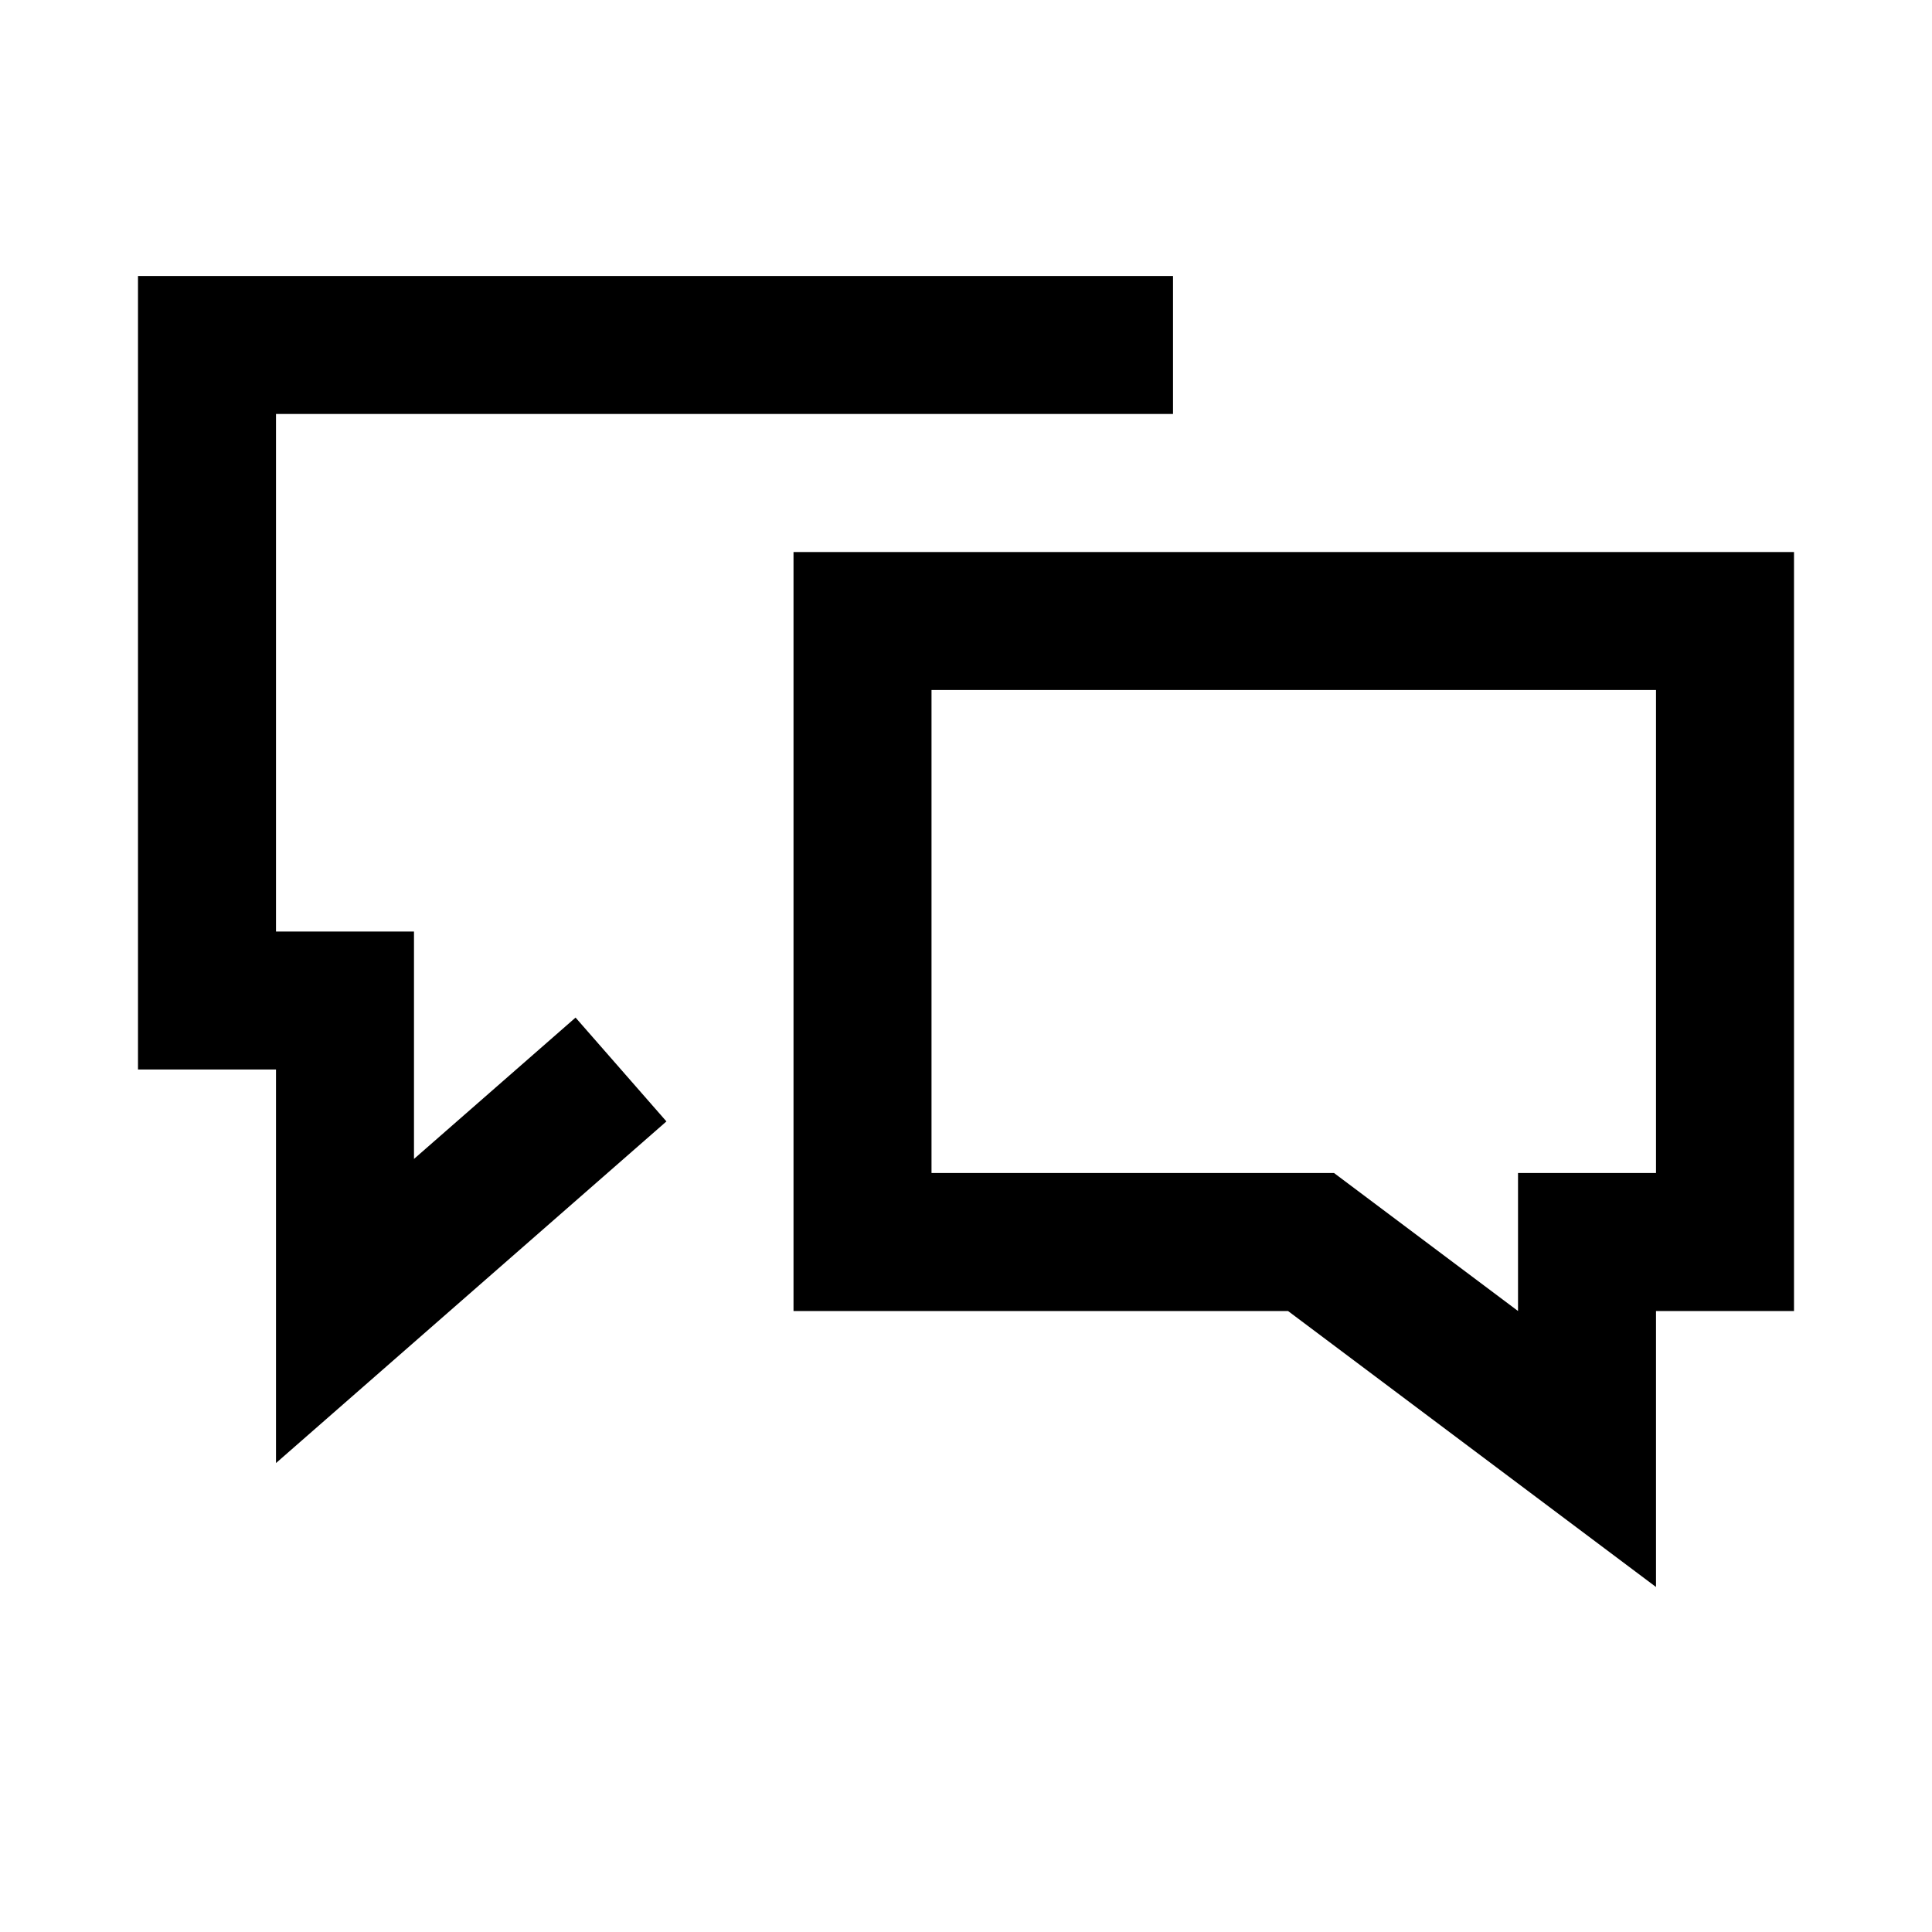 <!-- Generated by IcoMoon.io -->
<svg version="1.1" xmlns="http://www.w3.org/2000/svg" width="512" height="512" viewBox="0 0 512 512">
<title>icon-dc_chat</title>
<path d="M210.29 146.29v201.14h131.050l97.52 73.14v-73.14h36.57v-201.14h-265.14zM438.86 310.86h-36.57v36.57l-48.76-36.57h-106.67v-128h192v128z"></path>
<path d="M109.71 307.13v-60.27h-36.57v-137.15h237.72v-36.57h-274.29v210.29h36.57v104.3l103.47-90.54-24.080-27.52z"></path>
</svg>
